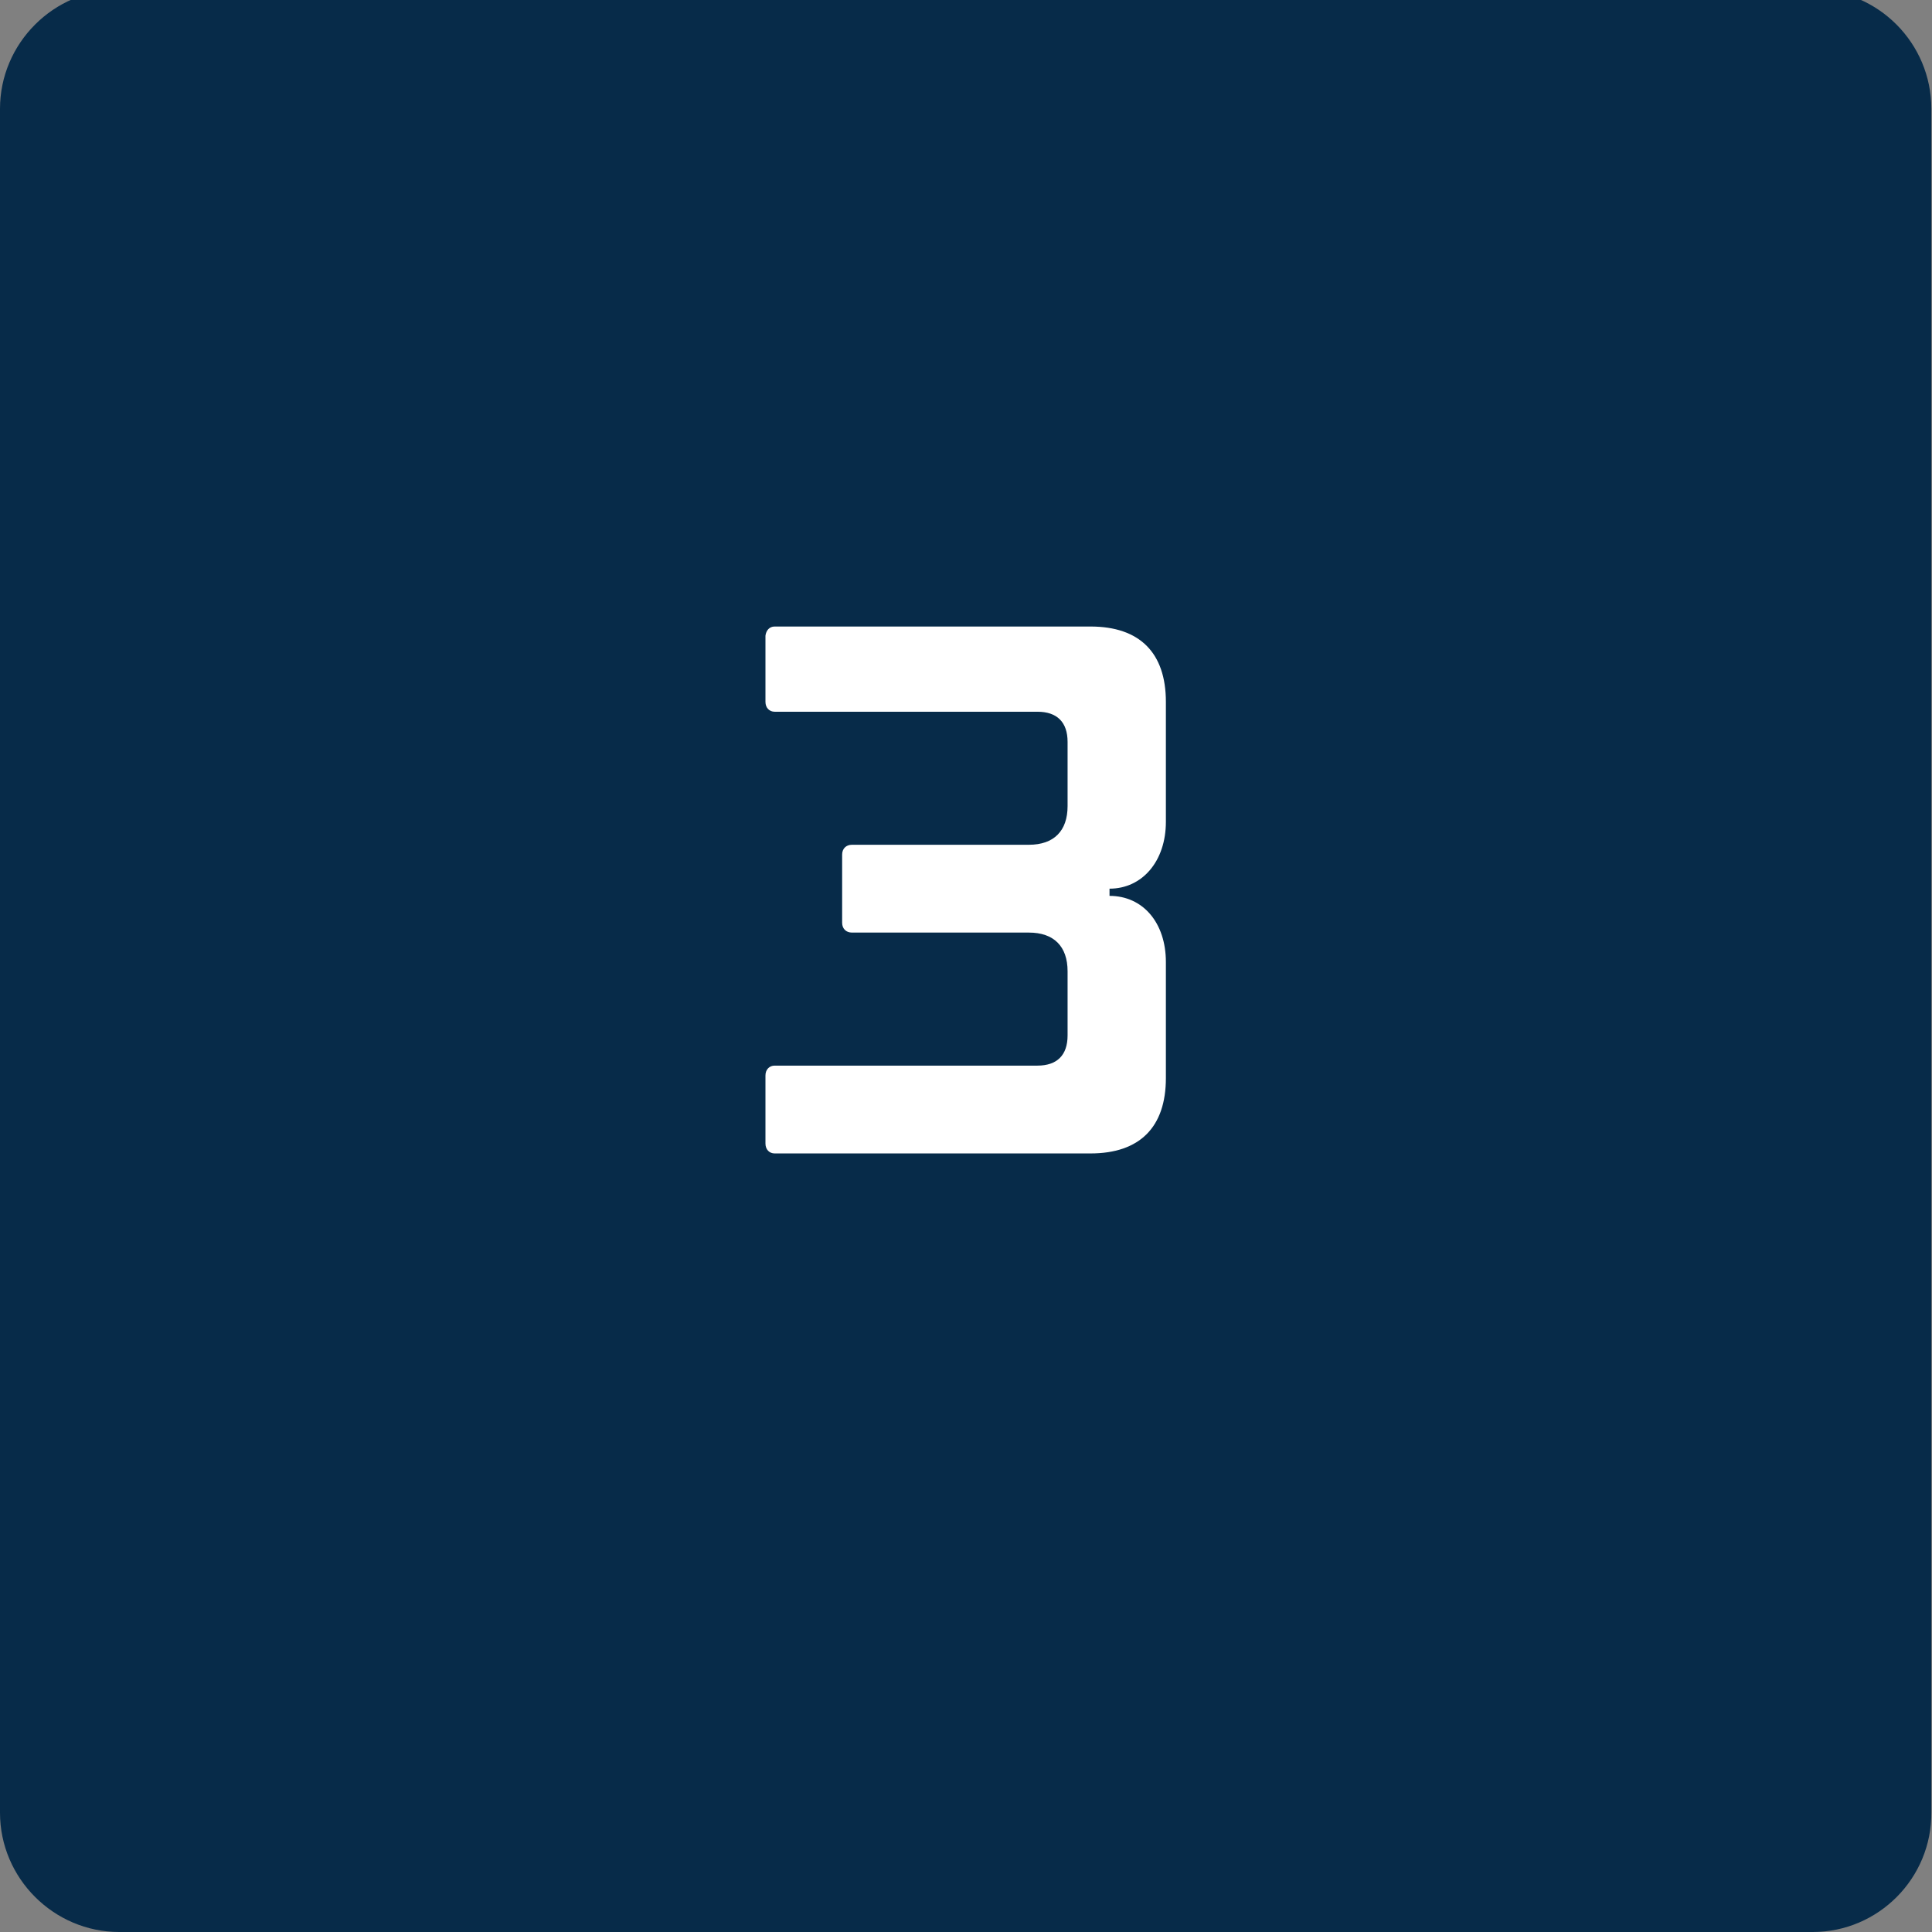 <?xml version="1.0" encoding="utf-8"?>
<!-- Generator: Adobe Illustrator 28.0.0, SVG Export Plug-In . SVG Version: 6.00 Build 0)  -->
<svg version="1.1" xmlns="http://www.w3.org/2000/svg" xmlns:xlink="http://www.w3.org/1999/xlink" x="0px" y="0px"
	 viewBox="0 0 294.8 294.8" style="enable-background:new 0 0 294.8 294.8;" xml:space="preserve">
<rect x="0" y="0" width="294.8" height="294.8" fill="#808080" stroke="none"/>
<style type="text/css">
	.st0{display:none;}
	.st1{display:inline;opacity:0.71;fill:#ED1C24;}
	.st2{display:inline;fill:#ED1C24;}
	.st3{display:inline;fill:#8B181B;}
	.st4{fill:#072B49;}
	.st5{fill:#072B49;stroke:#072B49;stroke-width:6;stroke-miterlimit:10;}
	.st6{fill:#FFFFFF;}
	.st7{fill:none;stroke:#072B49;stroke-width:6;stroke-miterlimit:10;}
</style>
<g id="Layer_1" class="st0">
</g>
<g id="Layer_3" class="st0">
</g>
<g id="Layer_2">
	<path class="st4" d="M276.6,294.8H18.2C8.2,294.8,0,286.6,0,276.6V16.6C0,6.6,8.2-1.6,18.2-1.6h258.3c10.1,0,18.2,8.2,18.2,18.2
		v259.9C294.8,286.6,286.6,294.8,276.6,294.8z"/>
	<g>
		<path class="st6" d="M118.2,95.6h48.2c7.5,0,11.5,4,11.5,11.5v18.3c0,6-3.6,10.2-8.6,10.2v1.1c5.1,0,8.6,4.1,8.6,10.1v17.7
			c0,7.5-4,11.5-11.5,11.5h-48.2c-0.8,0-1.4-0.6-1.4-1.5v-10.4c0-0.9,0.6-1.5,1.4-1.5h40.1c3,0,4.6-1.6,4.6-4.6v-9.8
			c0-3.8-2.1-5.9-5.9-5.9h-27c-0.9,0-1.5-0.6-1.5-1.5v-10.4c0-0.9,0.6-1.5,1.5-1.5h27c3.8,0,5.9-2.1,5.9-5.9v-9.8
			c0-3-1.6-4.6-4.6-4.6h-40.1c-0.8,0-1.4-0.6-1.4-1.5V97C116.9,96.2,117.4,95.6,118.2,95.6z"/>
	</g>
</g>
<g id="Layer_4">
</g>
</svg>

